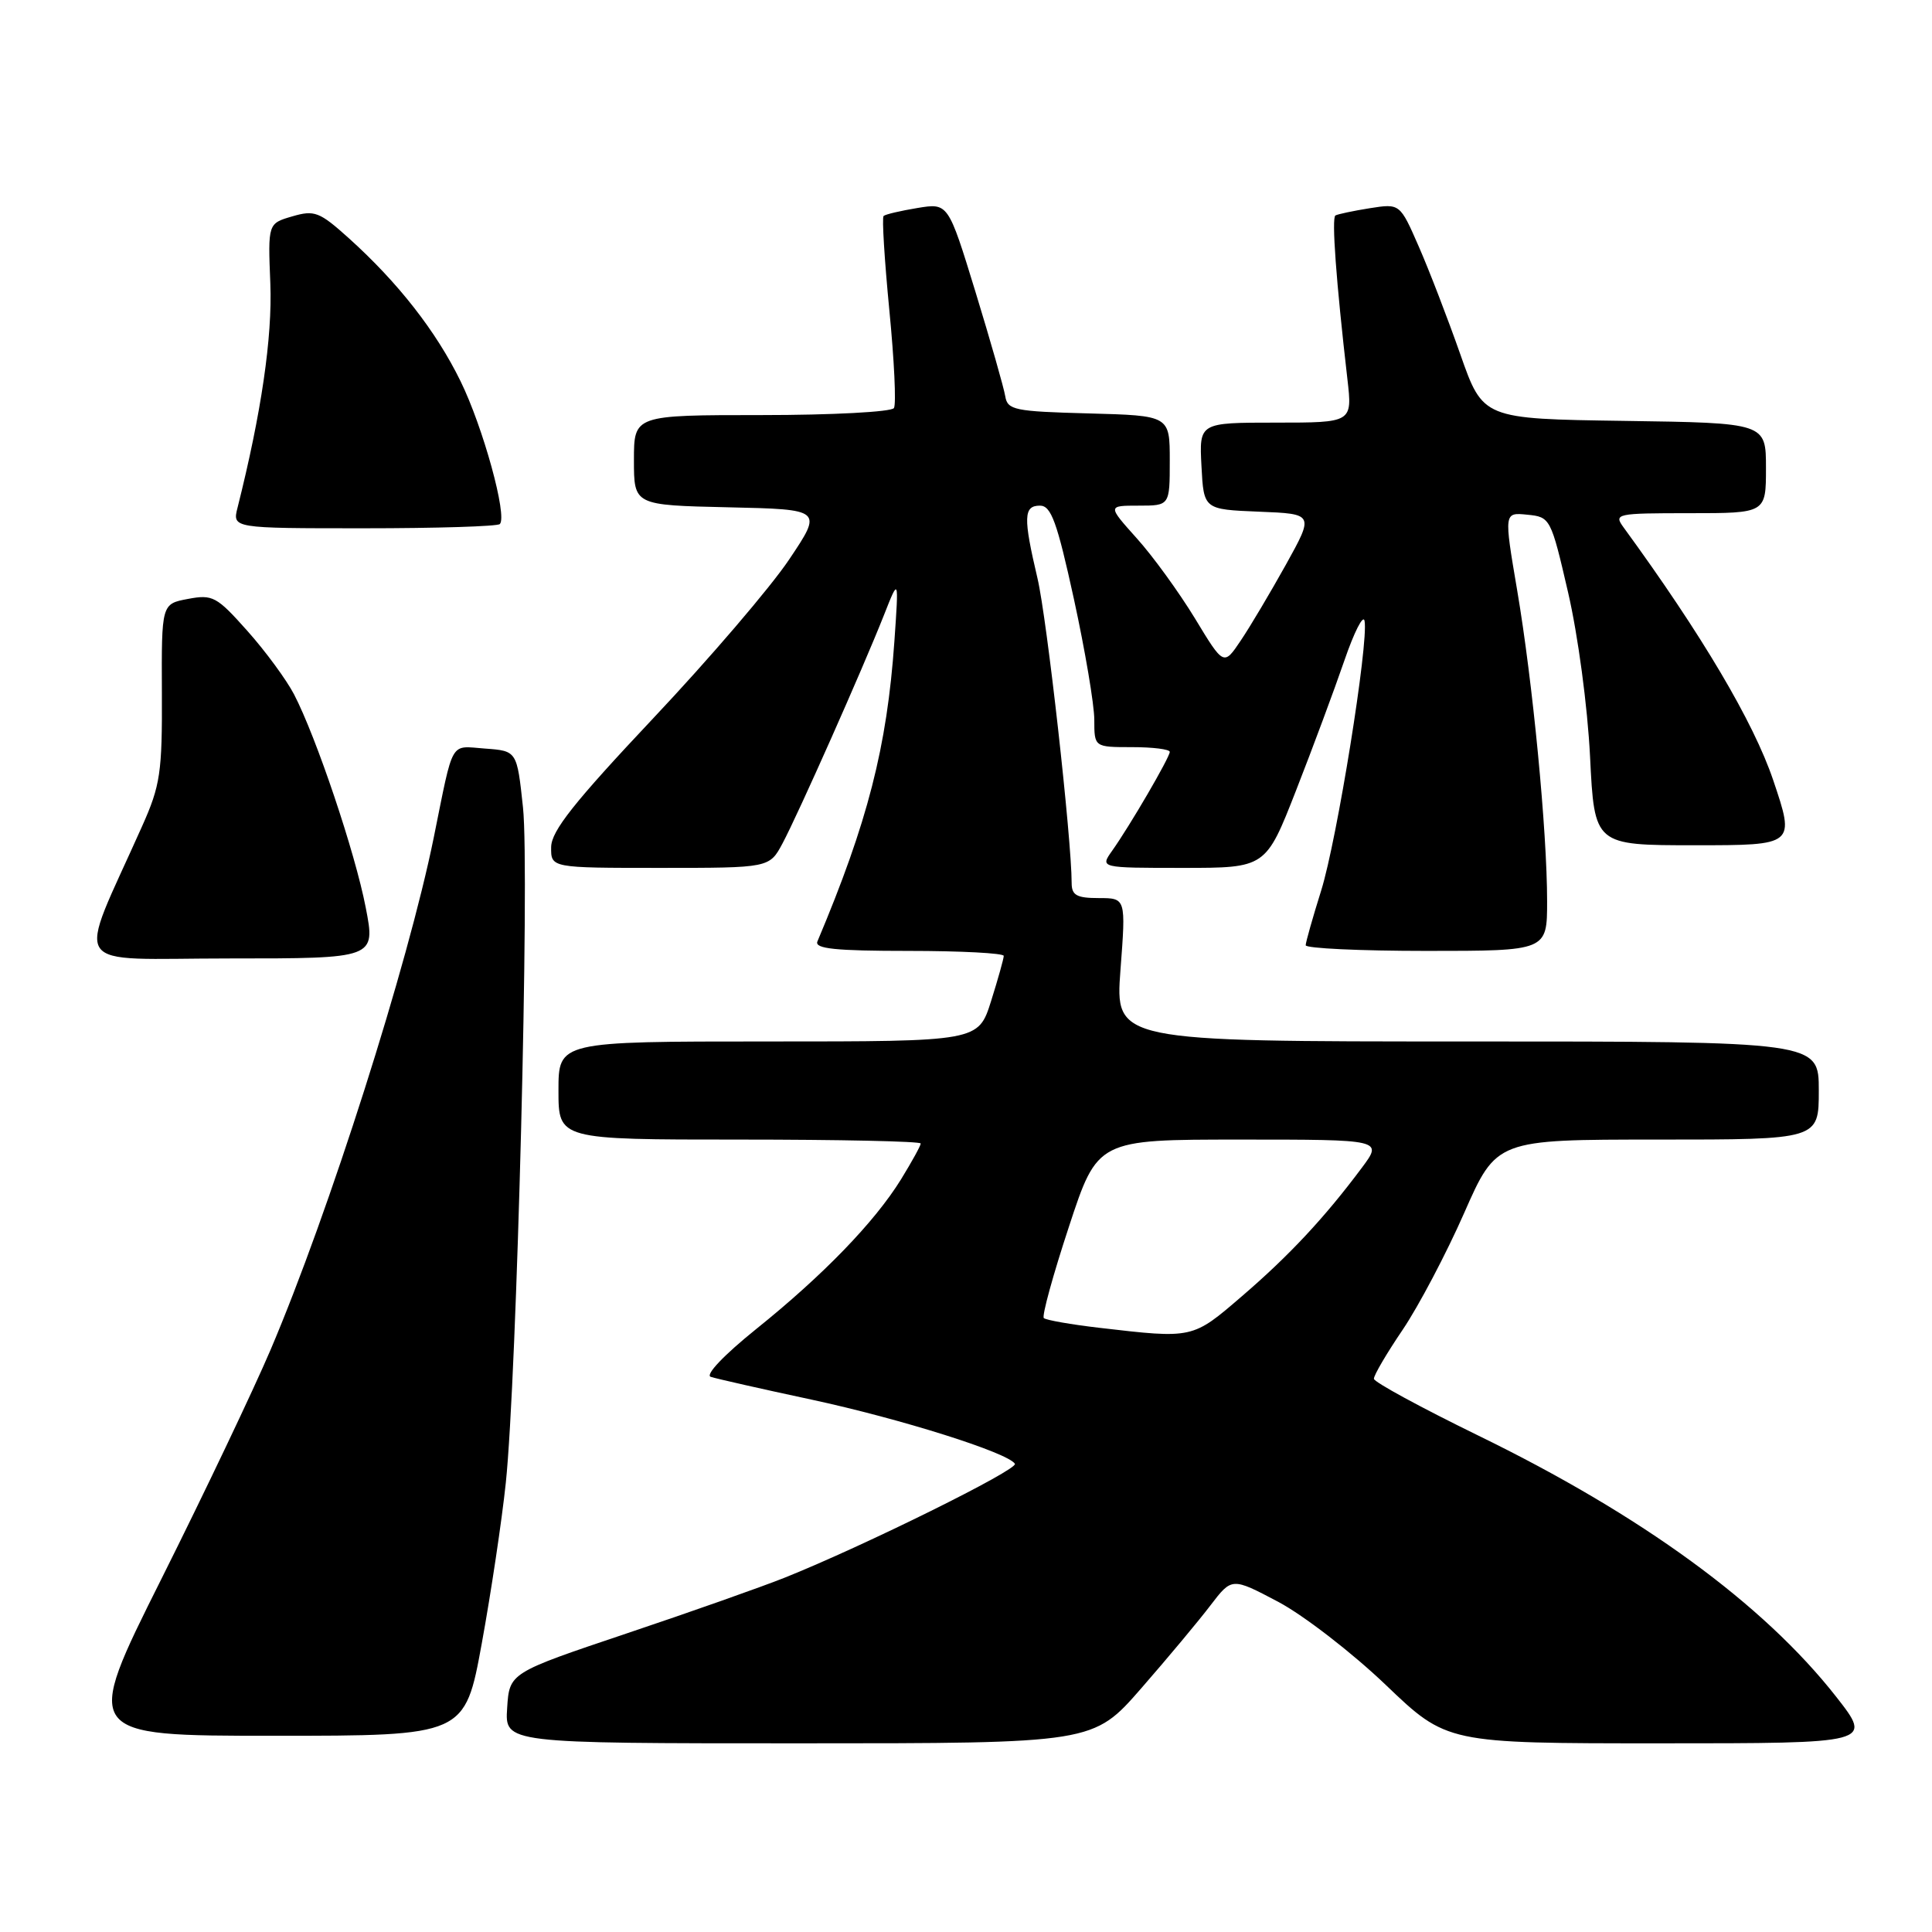 <?xml version="1.0" encoding="UTF-8" standalone="no"?>
<!DOCTYPE svg PUBLIC "-//W3C//DTD SVG 1.1//EN" "http://www.w3.org/Graphics/SVG/1.1/DTD/svg11.dtd" >
<svg xmlns="http://www.w3.org/2000/svg" xmlns:xlink="http://www.w3.org/1999/xlink" version="1.1" viewBox="0 0 256 256">
 <g >
 <path fill="currentColor"
d=" M 151.22 223.71 C 154.72 219.70 158.85 214.75 160.40 212.71 C 163.23 209.01 163.23 209.01 169.37 212.25 C 172.74 214.04 179.15 218.99 183.61 223.25 C 191.71 231.00 191.71 231.00 219.92 231.00 C 248.13 231.00 248.13 231.00 243.32 224.85 C 233.68 212.55 217.54 200.77 195.80 190.18 C 188.27 186.50 182.08 183.14 182.05 182.70 C 182.02 182.25 183.74 179.33 185.86 176.20 C 187.98 173.06 191.64 166.11 194.00 160.75 C 198.29 151.00 198.29 151.00 219.64 151.00 C 241.00 151.00 241.00 151.00 241.00 144.50 C 241.00 138.00 241.00 138.00 194.38 138.00 C 147.76 138.00 147.76 138.00 148.47 128.50 C 149.19 119.00 149.19 119.00 145.59 119.00 C 142.68 119.00 142.00 118.63 142.00 117.01 C 142.00 111.20 138.72 81.89 137.47 76.62 C 135.57 68.55 135.62 67.00 137.80 67.00 C 139.28 67.00 140.06 69.14 142.30 79.38 C 143.78 86.18 145.00 93.38 145.00 95.38 C 145.00 99.00 145.00 99.00 150.00 99.00 C 152.75 99.00 155.00 99.28 155.00 99.63 C 155.00 100.35 149.72 109.42 147.35 112.75 C 145.76 115.00 145.76 115.00 156.74 115.00 C 167.72 115.00 167.72 115.00 171.73 104.75 C 173.94 99.11 176.81 91.38 178.12 87.57 C 179.43 83.75 180.64 81.37 180.81 82.27 C 181.37 85.16 177.16 111.30 175.06 118.01 C 173.94 121.58 173.02 124.84 173.01 125.25 C 173.01 125.66 180.20 126.00 189.00 126.00 C 205.00 126.00 205.00 126.00 205.00 119.42 C 205.00 110.12 203.09 90.32 201.03 78.20 C 199.28 67.89 199.28 67.89 202.37 68.20 C 205.42 68.50 205.50 68.64 207.78 78.50 C 209.09 84.15 210.36 93.61 210.69 100.25 C 211.27 112.00 211.27 112.00 224.57 112.00 C 237.87 112.00 237.87 112.00 234.95 103.35 C 232.35 95.67 225.50 84.09 215.13 69.88 C 213.81 68.07 214.15 68.00 223.88 68.00 C 234.00 68.00 234.00 68.00 234.00 62.02 C 234.00 56.04 234.00 56.04 215.25 55.77 C 196.50 55.50 196.50 55.50 193.50 46.95 C 191.85 42.25 189.38 35.83 188.00 32.68 C 185.50 26.96 185.50 26.96 181.50 27.59 C 179.30 27.94 177.25 28.38 176.95 28.55 C 176.43 28.86 177.04 37.25 178.54 50.25 C 179.20 56.00 179.20 56.00 169.05 56.00 C 158.90 56.00 158.90 56.00 159.20 61.75 C 159.50 67.50 159.50 67.50 166.81 67.80 C 174.12 68.09 174.12 68.09 170.40 74.80 C 168.35 78.48 165.66 83.02 164.41 84.87 C 162.15 88.24 162.15 88.24 158.33 81.93 C 156.22 78.47 152.76 73.69 150.62 71.32 C 146.75 67.00 146.75 67.00 150.87 67.00 C 155.00 67.00 155.00 67.00 155.00 61.03 C 155.00 55.07 155.00 55.07 144.26 54.78 C 134.41 54.52 133.50 54.33 133.20 52.50 C 133.02 51.40 131.25 45.19 129.26 38.69 C 125.64 26.89 125.64 26.89 121.57 27.56 C 119.33 27.93 117.31 28.40 117.08 28.62 C 116.85 28.83 117.20 34.44 117.84 41.08 C 118.49 47.72 118.77 53.57 118.45 54.07 C 118.14 54.58 110.26 55.00 100.94 55.00 C 84.00 55.00 84.00 55.00 84.00 60.97 C 84.00 66.94 84.00 66.94 96.51 67.22 C 109.02 67.50 109.02 67.50 104.55 74.16 C 102.09 77.83 94.00 87.28 86.57 95.16 C 76.07 106.31 73.05 110.11 73.03 112.25 C 73.00 115.00 73.00 115.00 87.47 115.00 C 101.95 115.00 101.95 115.00 103.69 111.75 C 105.74 107.92 114.30 88.66 117.13 81.50 C 119.10 76.50 119.10 76.50 118.51 84.99 C 117.53 99.00 114.97 108.96 108.31 124.75 C 107.91 125.71 110.69 126.00 120.39 126.00 C 127.33 126.00 133.00 126.30 133.00 126.66 C 133.00 127.03 132.24 129.73 131.32 132.66 C 129.63 138.00 129.63 138.00 101.82 138.00 C 74.00 138.00 74.00 138.00 74.00 144.50 C 74.00 151.00 74.00 151.00 98.00 151.00 C 111.20 151.00 122.00 151.23 122.00 151.52 C 122.00 151.81 120.82 153.94 119.39 156.27 C 115.89 161.93 109.07 168.98 100.18 176.12 C 95.91 179.56 93.41 182.19 94.18 182.44 C 94.91 182.68 100.90 184.04 107.50 185.45 C 119.31 187.99 133.56 192.48 134.48 193.96 C 134.94 194.72 114.47 204.85 104.00 209.04 C 100.97 210.25 91.53 213.59 83.00 216.45 C 67.50 221.66 67.50 221.66 67.20 226.33 C 66.89 231.00 66.89 231.00 105.88 231.00 C 144.86 231.00 144.86 231.00 151.22 223.71 Z  M 63.84 217.75 C 65.07 211.01 66.50 201.45 67.02 196.50 C 68.49 182.54 70.20 115.39 69.30 107.00 C 68.50 99.50 68.50 99.50 64.28 99.19 C 59.54 98.85 60.15 97.79 57.47 111.00 C 54.06 127.81 43.60 160.65 35.85 178.86 C 33.59 184.16 27.08 197.84 21.37 209.25 C 10.99 230.00 10.99 230.00 36.29 230.00 C 61.60 230.00 61.60 230.00 63.84 217.75 Z  M 48.46 120.25 C 47.06 112.99 41.92 97.70 38.96 92.00 C 37.96 90.08 35.18 86.29 32.78 83.60 C 28.72 79.04 28.18 78.74 24.91 79.36 C 21.40 80.02 21.40 80.02 21.45 91.76 C 21.50 102.39 21.25 104.07 18.82 109.50 C 10.09 129.08 8.72 127.00 30.40 127.00 C 49.77 127.00 49.77 127.00 48.46 120.25 Z  M 66.23 69.44 C 67.26 68.41 64.01 56.59 61.02 50.50 C 57.78 43.88 52.75 37.45 46.23 31.57 C 42.33 28.06 41.67 27.81 38.73 28.67 C 35.50 29.61 35.50 29.61 35.82 37.57 C 36.10 44.67 34.63 54.73 31.48 67.25 C 30.78 70.00 30.78 70.00 48.22 70.00 C 57.82 70.00 65.92 69.75 66.23 69.44 Z  M 145.66 175.94 C 141.89 175.50 138.59 174.92 138.31 174.65 C 138.04 174.37 139.53 168.94 141.63 162.57 C 145.43 151.00 145.43 151.00 164.34 151.00 C 183.24 151.00 183.24 151.00 180.44 154.75 C 175.54 161.32 170.84 166.36 164.58 171.74 C 157.98 177.42 158.12 177.39 145.66 175.94 Z "/>
</g>
</svg>